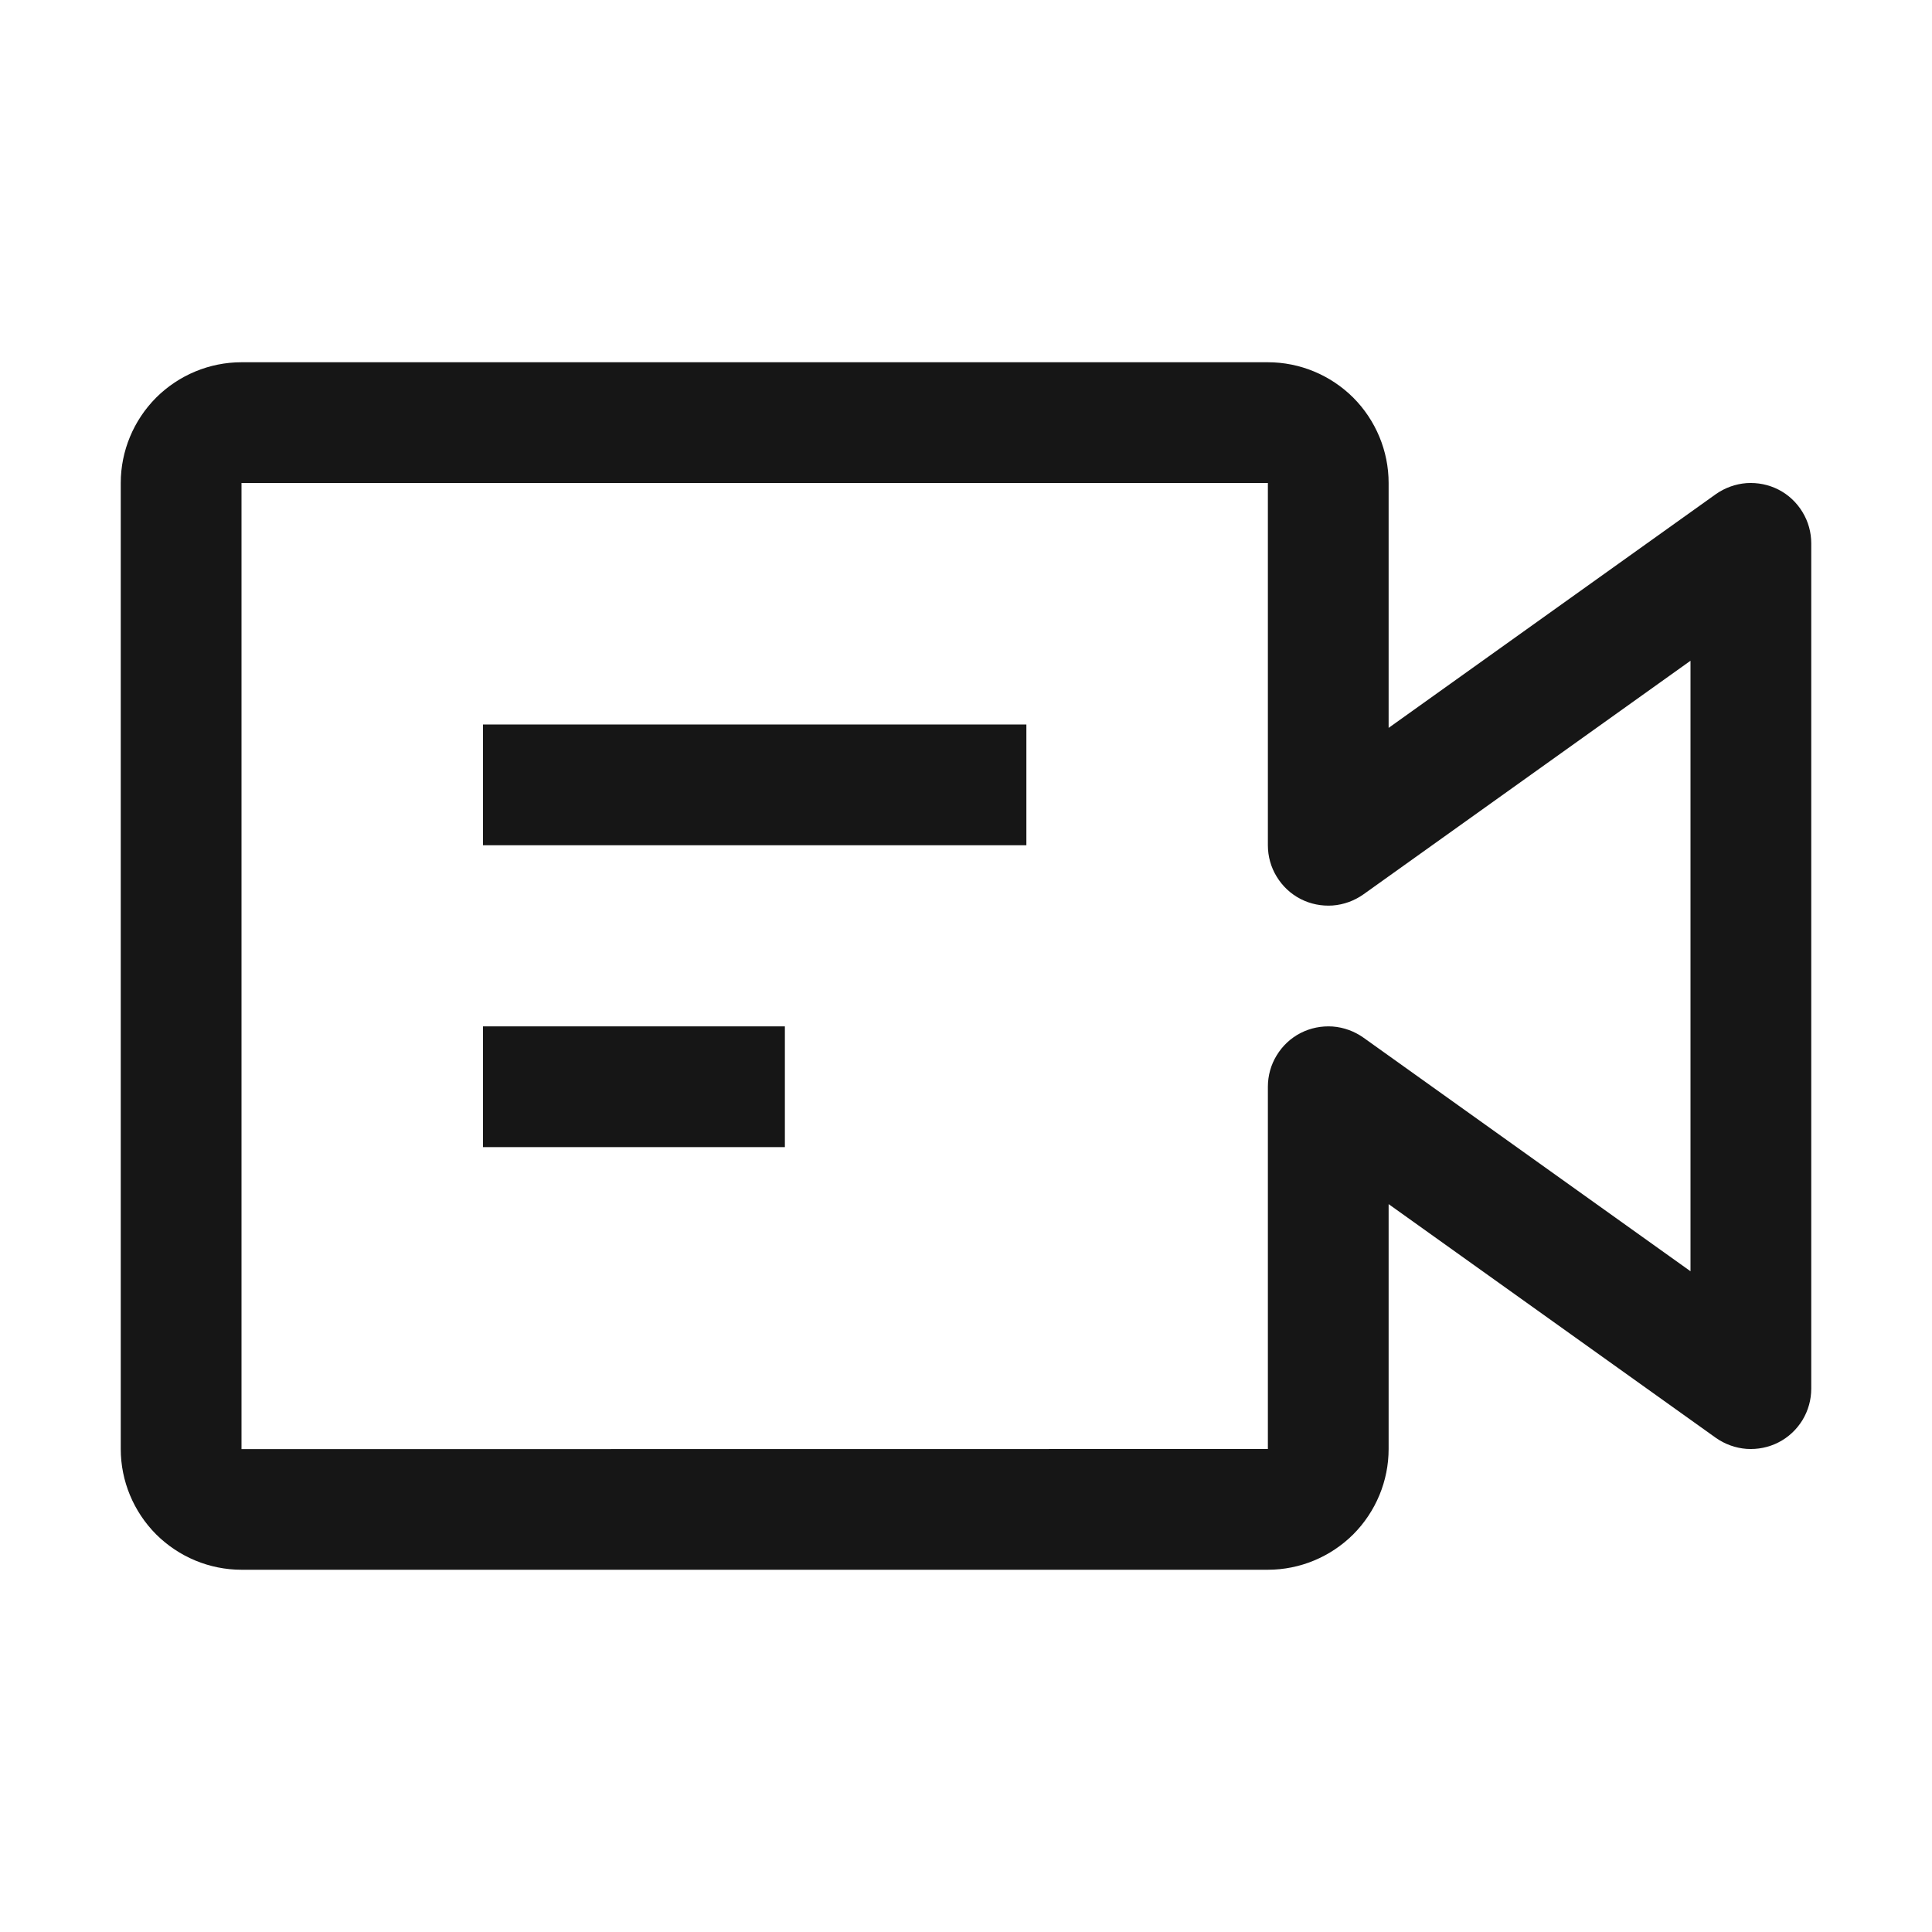 <svg width="16" height="16" viewBox="0 0 16 16" fill="none" xmlns="http://www.w3.org/2000/svg">
<path d="M8.5 6H4V7H8.5V6Z" fill="#161616"/>
<path d="M6.5 8.5H4V9.5H6.5V8.5Z" fill="#161616"/>
<path d="M10.5 13H2C1.735 13 1.481 12.894 1.293 12.707C1.106 12.519 1 12.265 1 12V4C1 3.735 1.106 3.481 1.293 3.293C1.481 3.106 1.735 3 2 3H10.5C10.765 3 11.019 3.106 11.207 3.293C11.394 3.481 11.5 3.735 11.5 4V6.028L14.209 4.093C14.284 4.04 14.372 4.008 14.464 4.001C14.556 3.995 14.647 4.013 14.729 4.055C14.811 4.097 14.879 4.161 14.927 4.24C14.975 4.318 15 4.408 15 4.5V11.5C15 11.592 14.975 11.682 14.927 11.761C14.879 11.839 14.811 11.903 14.729 11.945C14.647 11.987 14.556 12.005 14.464 11.999C14.372 11.992 14.284 11.96 14.209 11.907L11.5 9.972V12C11.5 12.265 11.394 12.519 11.207 12.707C11.019 12.894 10.765 13 10.5 13ZM2 4V12.001L10.5 12V9C10.5 8.908 10.525 8.818 10.573 8.74C10.621 8.661 10.689 8.597 10.771 8.555C10.853 8.513 10.944 8.495 11.036 8.501C11.128 8.508 11.216 8.54 11.291 8.593L14 10.528V5.472L11.291 7.407C11.216 7.46 11.128 7.492 11.036 7.499C10.944 7.505 10.853 7.487 10.771 7.445C10.689 7.403 10.621 7.339 10.573 7.26C10.525 7.182 10.5 7.092 10.5 7V4H2Z" fill="#161616"/>
</svg>
